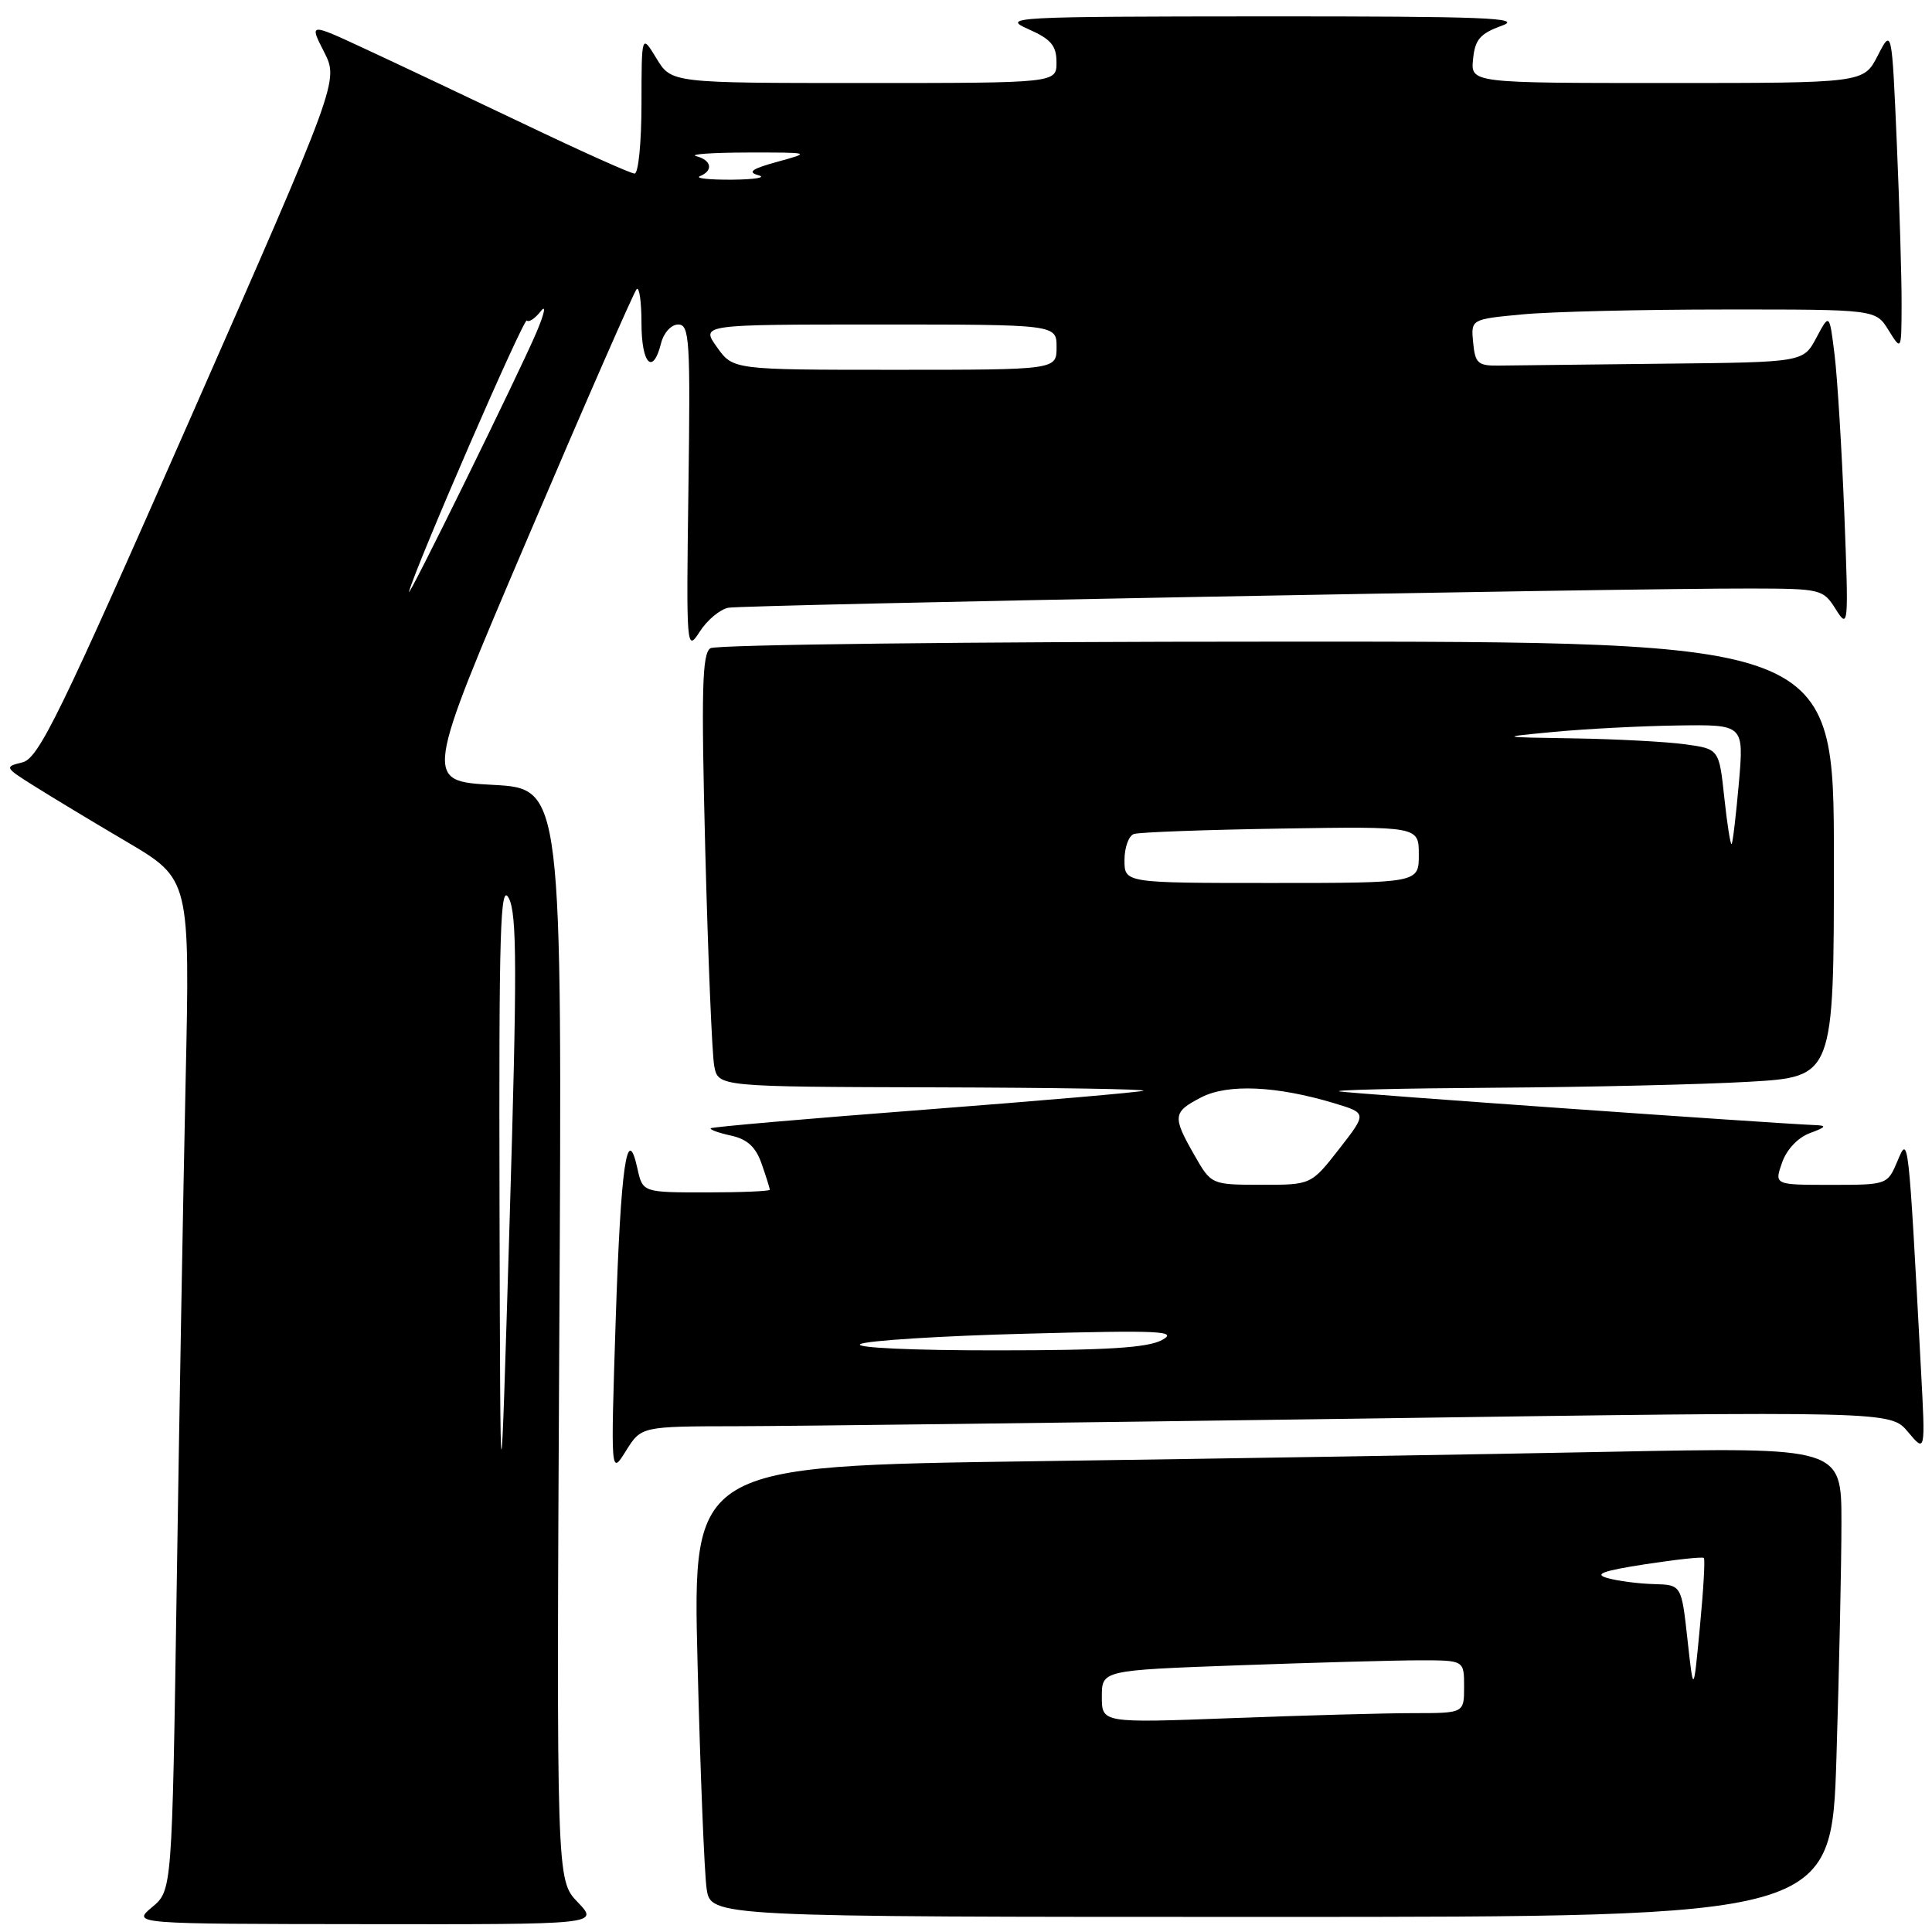 <?xml version="1.0" encoding="UTF-8" standalone="no"?>
<!DOCTYPE svg PUBLIC "-//W3C//DTD SVG 1.1//EN" "http://www.w3.org/Graphics/SVG/1.1/DTD/svg11.dtd" >
<svg xmlns="http://www.w3.org/2000/svg" xmlns:xlink="http://www.w3.org/1999/xlink" version="1.1" viewBox="0 0 256 256">
 <g >
 <path fill="currentColor"
d=" M 76.55 252.05 C 73.73 249.11 73.73 249.11 74.11 176.80 C 74.50 104.50 74.50 104.50 65.34 104.00 C 56.18 103.50 56.18 103.50 69.95 71.23 C 77.52 53.47 84.01 38.66 84.36 38.31 C 84.71 37.96 85.00 39.99 85.00 42.83 C 85.00 48.24 86.51 49.79 87.59 45.50 C 87.94 44.09 88.94 43.00 89.87 43.00 C 91.37 43.00 91.49 45.07 91.22 64.75 C 90.93 85.97 90.96 86.43 92.71 83.71 C 93.69 82.17 95.40 80.75 96.50 80.53 C 98.56 80.14 215.09 77.94 232.02 77.98 C 241.31 78.00 241.58 78.07 243.26 80.75 C 244.93 83.40 244.96 82.95 244.38 68.00 C 244.04 59.47 243.46 50.02 243.09 47.00 C 242.41 41.50 242.41 41.50 240.68 44.75 C 238.95 48.00 238.95 48.00 220.47 48.19 C 210.31 48.30 200.54 48.41 198.75 48.44 C 195.83 48.49 195.47 48.18 195.20 45.40 C 194.90 42.30 194.90 42.30 201.70 41.66 C 205.44 41.30 217.51 41.01 228.52 41.01 C 248.54 41.00 248.54 41.00 250.24 43.75 C 251.95 46.50 251.95 46.50 251.97 40.41 C 251.99 37.06 251.70 27.44 251.34 19.03 C 250.68 3.74 250.68 3.74 248.81 7.37 C 246.95 11.00 246.95 11.00 220.91 11.00 C 194.87 11.00 194.87 11.00 195.19 7.83 C 195.44 5.24 196.13 4.44 199.00 3.41 C 201.93 2.36 196.77 2.16 167.50 2.17 C 134.09 2.19 132.67 2.27 136.24 3.85 C 139.26 5.18 139.99 6.04 139.99 8.25 C 140.00 11.00 140.00 11.00 114.49 11.00 C 88.97 11.00 88.97 11.00 86.99 7.75 C 85.01 4.50 85.01 4.50 85.00 13.75 C 85.00 18.84 84.59 23.00 84.09 23.00 C 83.58 23.00 76.95 20.02 69.34 16.38 C 61.73 12.75 52.23 8.26 48.24 6.41 C 40.98 3.04 40.98 3.04 42.94 6.88 C 44.89 10.71 44.89 10.71 25.16 55.57 C 7.87 94.86 5.12 100.50 2.96 101.02 C 0.57 101.60 0.61 101.69 4.50 104.13 C 6.70 105.52 12.25 108.87 16.84 111.57 C 25.18 116.50 25.18 116.50 24.59 143.50 C 24.27 158.35 23.74 188.50 23.41 210.50 C 22.80 250.50 22.80 250.50 20.15 252.71 C 17.50 254.93 17.50 254.93 48.44 254.96 C 79.37 255.00 79.37 255.00 76.55 252.05 Z  M 243.34 232.84 C 243.70 221.20 244.00 207.20 244.00 201.72 C 244.00 191.76 244.00 191.76 213.25 192.37 C 196.34 192.71 162.09 193.27 137.14 193.62 C 91.77 194.25 91.77 194.25 92.43 220.37 C 92.79 234.74 93.33 248.19 93.63 250.25 C 94.18 254.00 94.18 254.00 168.43 254.00 C 242.68 254.00 242.68 254.00 243.34 232.84 Z  M 97.74 188.98 C 104.76 188.97 142.00 188.51 180.50 187.97 C 250.50 186.97 250.50 186.97 252.82 189.74 C 255.13 192.50 255.13 192.50 254.54 181.50 C 252.87 150.24 252.88 150.37 251.43 153.83 C 250.10 156.99 250.07 157.00 242.60 157.00 C 235.10 157.00 235.10 157.00 236.13 154.06 C 236.74 152.31 238.24 150.72 239.83 150.14 C 241.97 149.35 242.10 149.14 240.50 149.08 C 234.96 148.86 179.22 144.92 177.50 144.62 C 176.40 144.43 185.62 144.21 198.00 144.13 C 210.38 144.05 225.56 143.70 231.75 143.34 C 243.00 142.69 243.00 142.69 243.00 113.85 C 243.00 85.00 243.00 85.00 169.25 85.02 C 128.69 85.02 94.89 85.42 94.14 85.89 C 93.03 86.59 92.91 91.39 93.45 112.62 C 93.82 126.86 94.35 139.74 94.64 141.25 C 95.16 144.00 95.16 144.00 123.83 144.08 C 139.60 144.12 152.05 144.32 151.50 144.53 C 150.95 144.73 137.90 145.86 122.50 147.04 C 107.10 148.22 94.36 149.32 94.18 149.50 C 94.00 149.67 95.20 150.11 96.85 150.47 C 99.02 150.94 100.15 151.98 100.92 154.21 C 101.52 155.91 102.00 157.46 102.00 157.65 C 102.00 157.84 98.21 158.00 93.58 158.00 C 85.16 158.00 85.16 158.00 84.46 154.83 C 83.09 148.60 82.25 154.49 81.58 175.00 C 80.92 195.50 80.92 195.50 82.94 192.25 C 84.97 189.00 84.97 189.00 97.74 188.98 Z  M 66.19 159.50 C 66.10 123.17 66.29 116.89 67.41 119.00 C 68.51 121.07 68.53 128.44 67.52 162.00 C 66.30 202.50 66.30 202.50 66.19 159.50 Z  M 54.20 78.39 C 55.18 74.79 69.40 42.06 69.81 42.47 C 70.08 42.75 70.91 42.19 71.66 41.23 C 72.40 40.28 72.15 41.52 71.10 44.00 C 68.86 49.29 53.76 80.01 54.20 78.39 Z  M 95.00 46.00 C 92.86 43.00 92.86 43.00 116.43 43.00 C 140.00 43.00 140.00 43.00 140.00 46.00 C 140.00 49.00 140.00 49.00 118.57 49.00 C 97.14 49.00 97.14 49.00 95.00 46.00 Z  M 92.75 23.34 C 94.55 22.61 94.29 21.22 92.25 20.69 C 91.29 20.44 94.33 20.22 99.00 20.21 C 107.50 20.20 107.50 20.20 103.00 21.44 C 99.61 22.37 98.99 22.81 100.50 23.22 C 101.60 23.52 100.03 23.78 97.00 23.81 C 93.97 23.83 92.06 23.62 92.75 23.34 Z  M 146.00 224.82 C 146.00 221.32 146.00 221.32 164.16 220.66 C 174.15 220.30 184.95 220.00 188.16 220.00 C 194.00 220.00 194.00 220.00 194.00 223.50 C 194.00 227.00 194.00 227.00 187.25 227.00 C 183.54 227.00 172.74 227.30 163.25 227.66 C 146.00 228.31 146.00 228.31 146.00 224.82 Z  M 223.60 217.25 C 222.80 210.00 222.80 210.00 219.15 209.90 C 217.14 209.85 214.39 209.49 213.03 209.11 C 211.14 208.59 212.32 208.15 218.00 207.27 C 222.10 206.64 225.60 206.26 225.77 206.44 C 225.95 206.61 225.71 210.75 225.24 215.63 C 224.40 224.50 224.40 224.50 223.60 217.25 Z  M 114.00 178.10 C 114.83 177.64 124.72 177.01 135.99 176.72 C 153.73 176.25 156.14 176.36 153.99 177.55 C 152.11 178.59 146.68 178.93 132.00 178.93 C 120.94 178.94 113.15 178.58 114.00 178.10 Z  M 158.25 153.04 C 155.33 147.92 155.39 147.36 159.18 145.40 C 162.70 143.59 169.15 143.88 176.82 146.19 C 181.14 147.50 181.14 147.50 177.44 152.25 C 173.73 157.00 173.73 157.00 167.12 156.99 C 160.50 156.98 160.50 156.98 158.25 153.04 Z  M 149.00 113.97 C 149.00 112.30 149.56 110.74 150.25 110.51 C 150.94 110.27 159.71 109.95 169.75 109.79 C 188.00 109.50 188.00 109.50 188.00 113.25 C 188.00 117.00 188.00 117.00 168.50 117.00 C 149.00 117.00 149.00 117.00 149.00 113.97 Z  M 228.48 105.70 C 227.79 99.24 227.79 99.24 223.26 98.62 C 220.76 98.28 214.17 97.93 208.61 97.84 C 198.50 97.68 198.50 97.68 206.00 96.97 C 210.12 96.58 217.46 96.20 222.29 96.13 C 231.08 96.00 231.08 96.00 230.41 103.75 C 230.03 108.01 229.61 111.65 229.45 111.83 C 229.30 112.01 228.86 109.25 228.48 105.70 Z "/>
</g>
</svg>